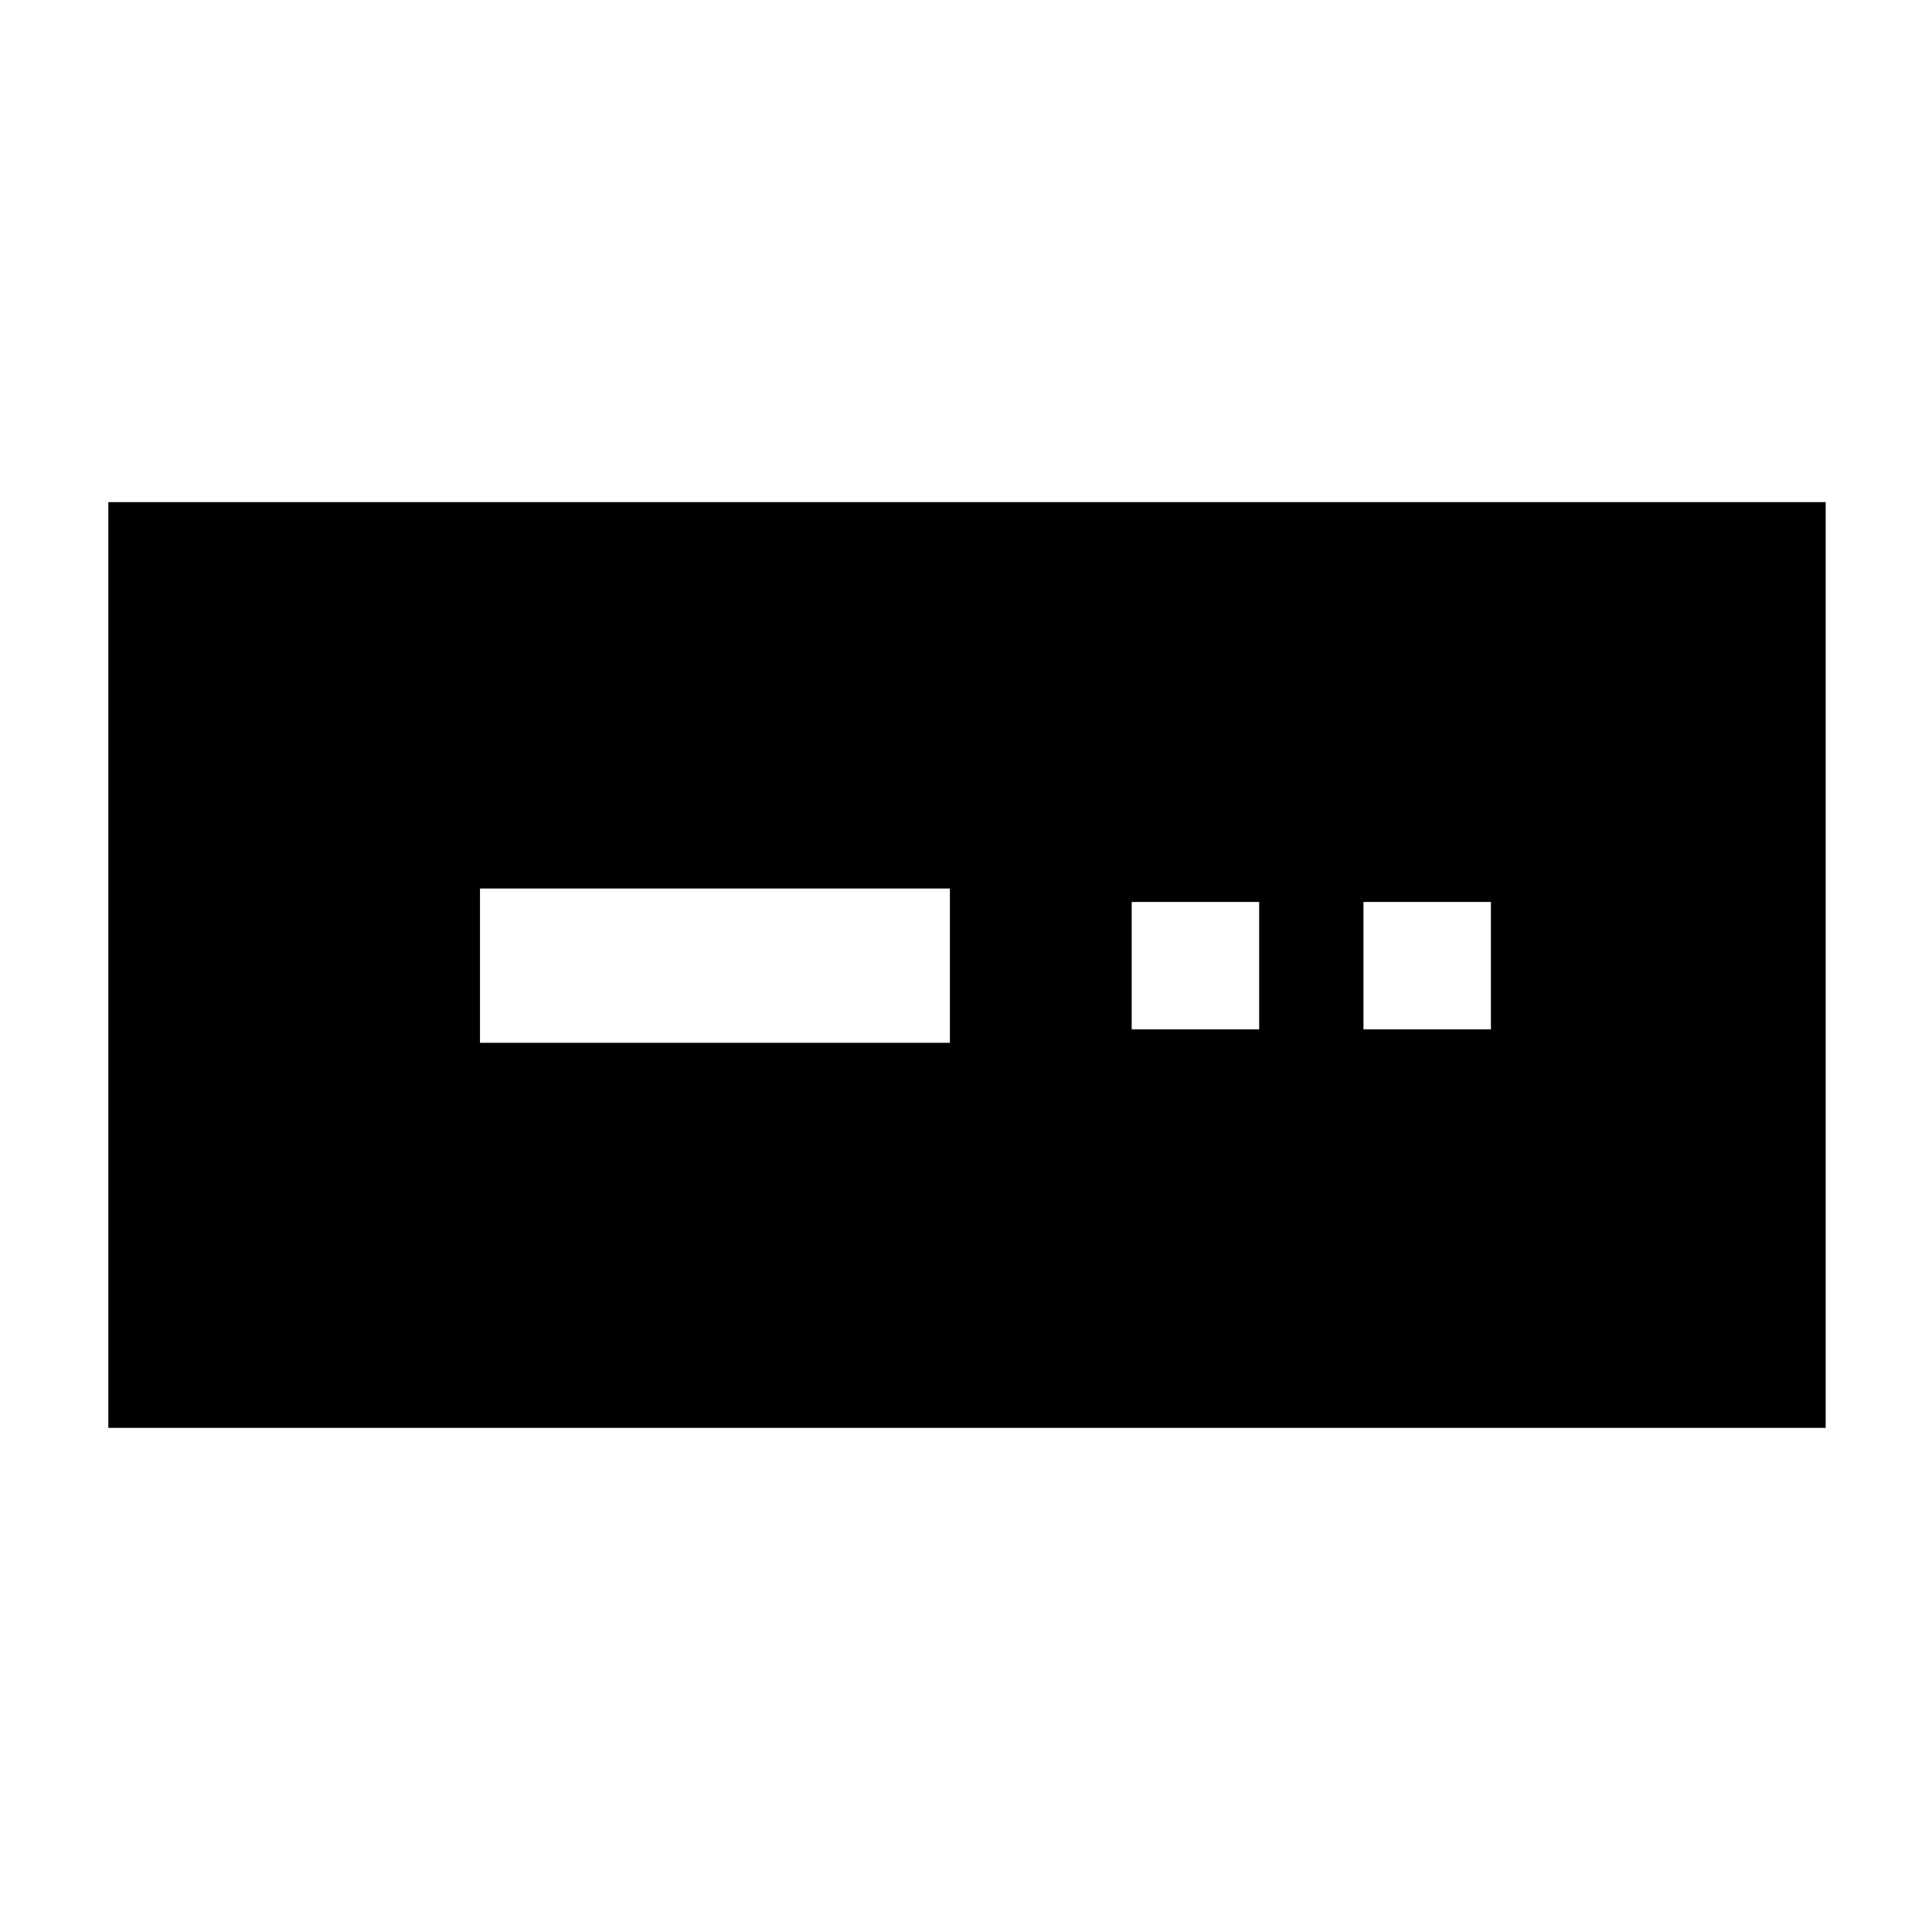 <svg xmlns="http://www.w3.org/2000/svg" height="40" viewBox="0 -960 960 960" width="40"><path d="M53.83-250.5v-460h853.34v460H53.83ZM238.5-441.83H472v-76.67H238.5v76.67Zm323.83-6.67h63.34v-63.33h-63.34v63.33Zm115.17 0h63.33v-63.33H677.5v63.33Z"/></svg>